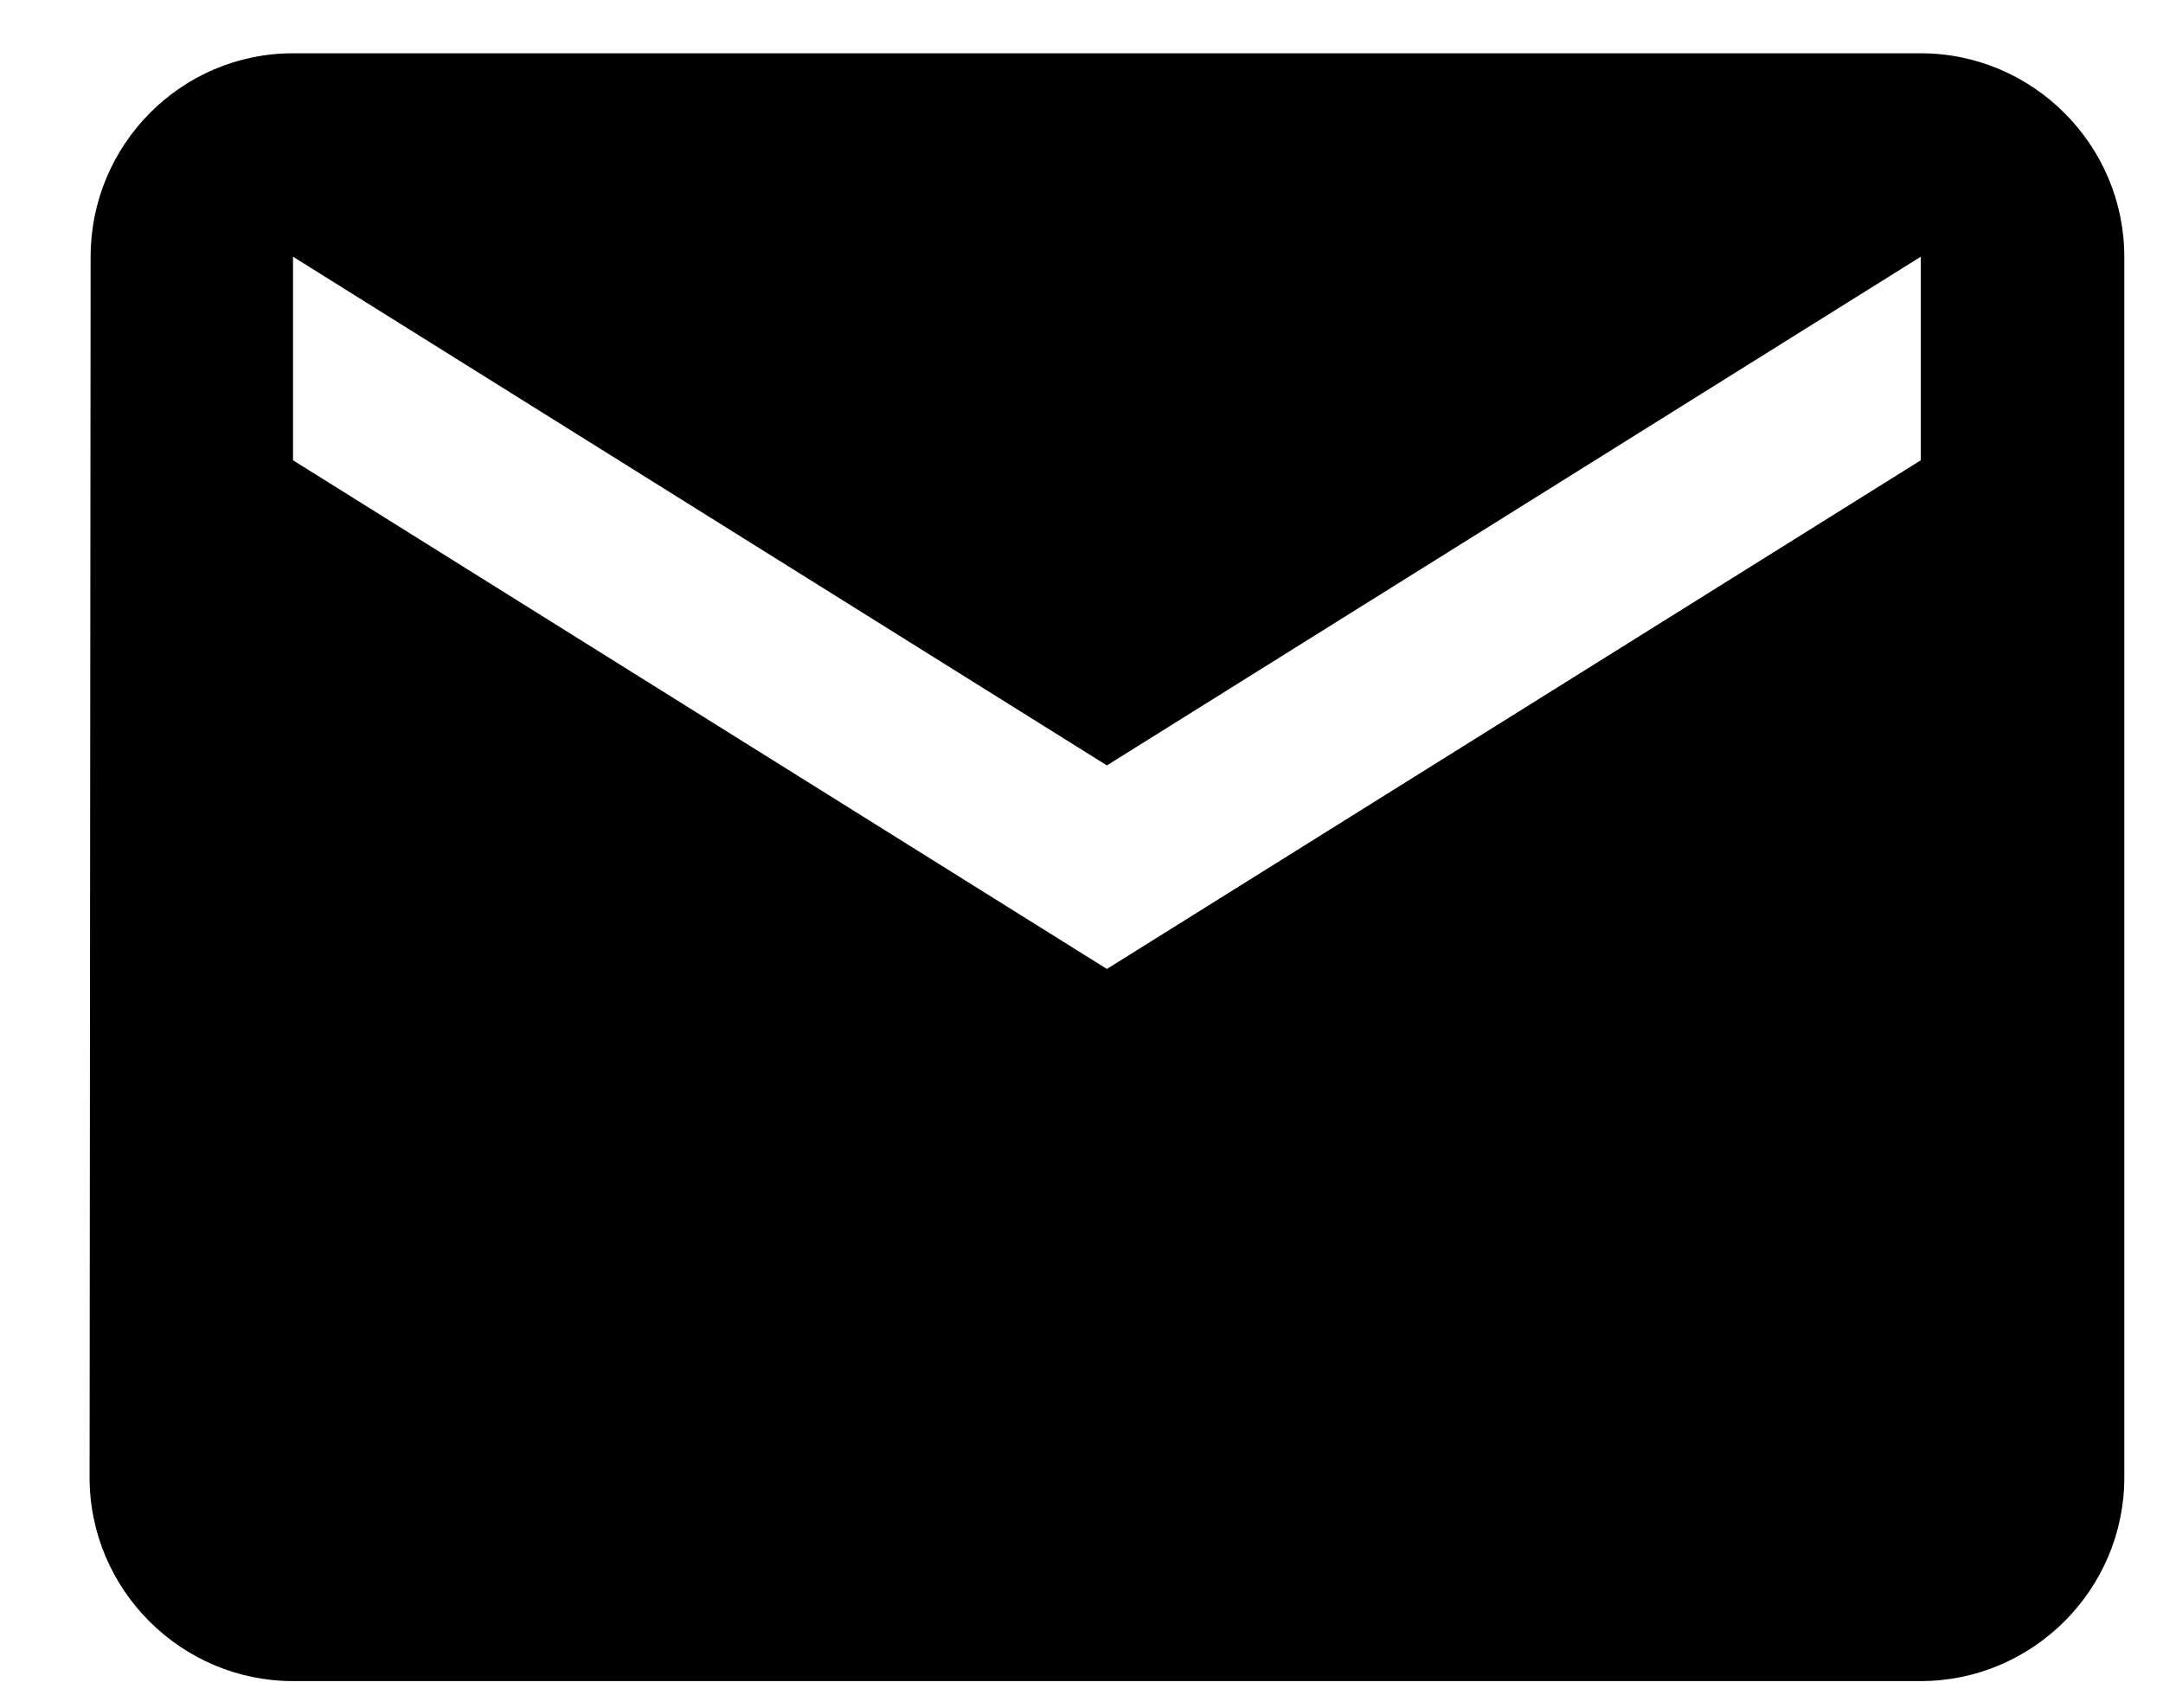 <svg width="19" height="15" viewBox="0 0 19 15" fill="none" xmlns="http://www.w3.org/2000/svg">
<path d="M16.872 0.468H2.574C1.591 0.468 0.796 1.272 0.796 2.255L0.787 12.979C0.787 13.962 1.591 14.766 2.574 14.766H16.872C17.855 14.766 18.66 13.962 18.66 12.979V2.255C18.66 1.272 17.855 0.468 16.872 0.468ZM16.872 4.043L9.723 8.511L2.574 4.043V2.255L9.723 6.723L16.872 2.255V4.043Z" fill="black"/>
</svg>
